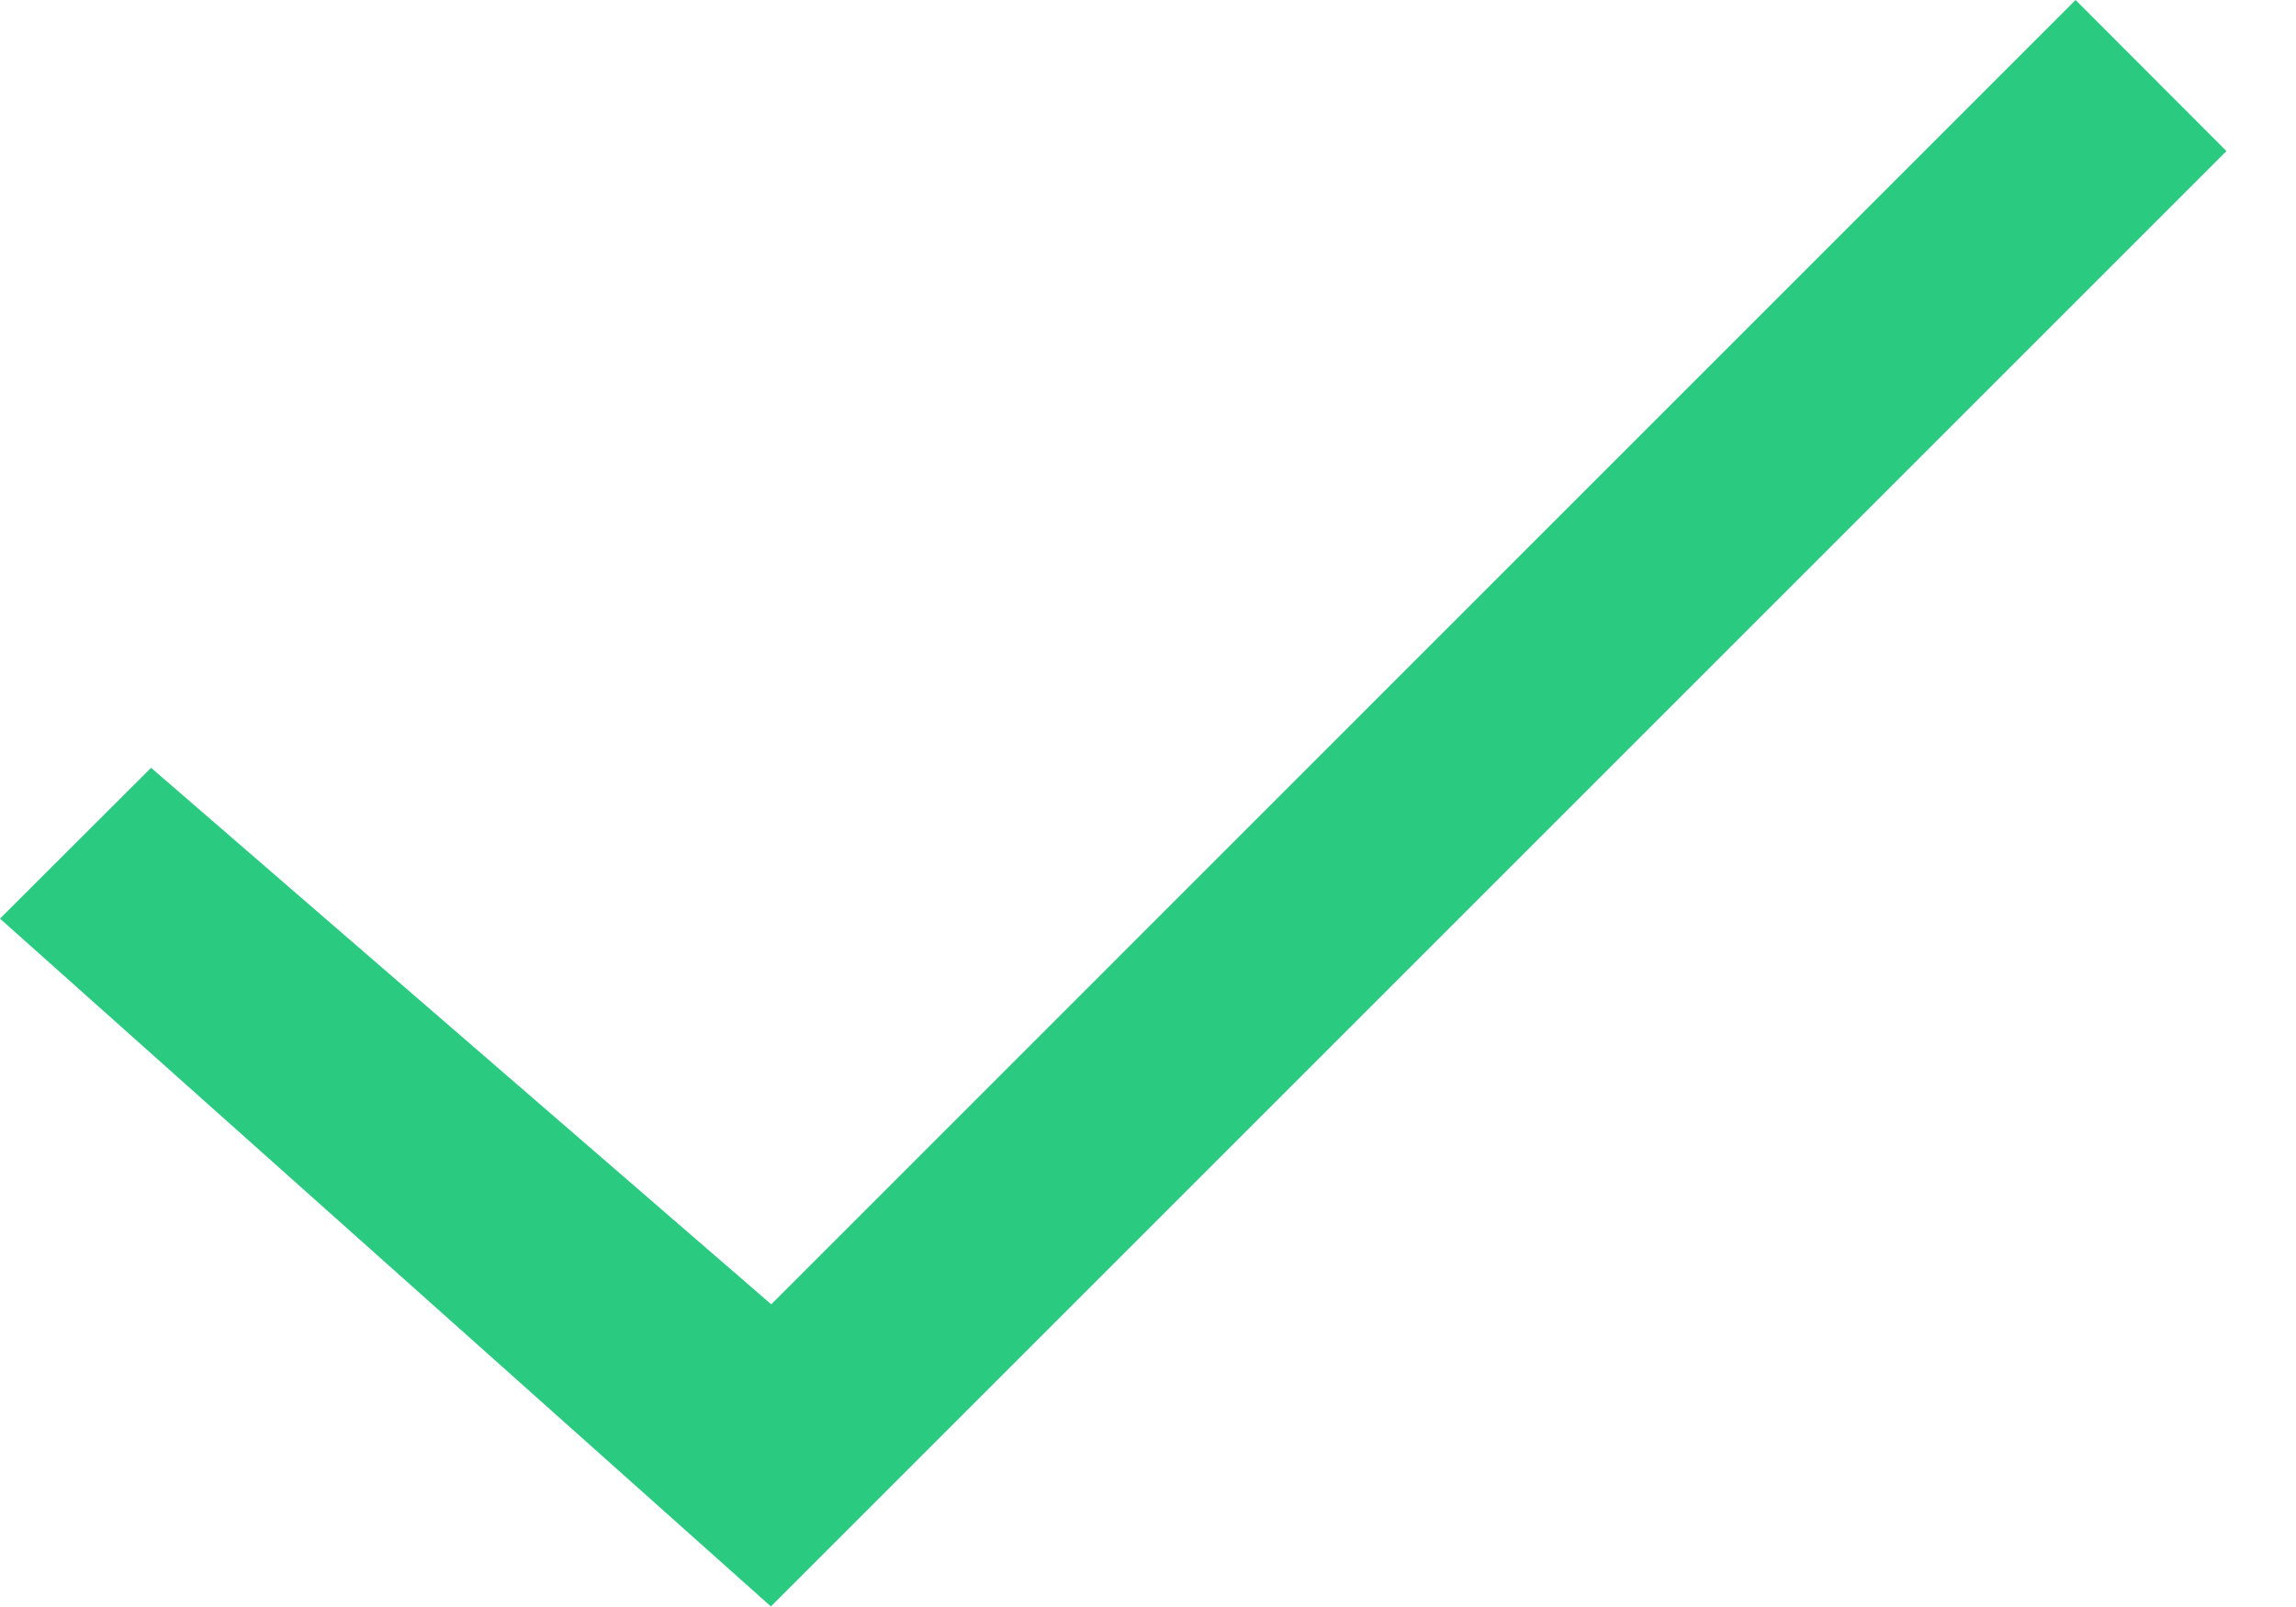 <?xml version="1.0" encoding="UTF-8"?>
<svg width="20px" height="14px" viewBox="0 0 20 14" version="1.1" xmlns="http://www.w3.org/2000/svg" xmlns:xlink="http://www.w3.org/1999/xlink">
    <!-- Generator: Sketch 43.1 (39012) - http://www.bohemiancoding.com/sketch -->
    <title>chek</title>
    <desc>Created with Sketch.</desc>
    <defs></defs>
    <g id="Page-1" stroke="none" stroke-width="1" fill="none" fill-rule="evenodd">
        <g id="Bid-selection-screen-Filtr" transform="translate(-236, -66)" fill="#2BCA81">
            <polygon id="chek" points="236 74.003 237.316 72.689 242.718 77.363 254.08 66 255.394 67.316 242.715 79.995"></polygon>
        </g>
    </g>
</svg>
